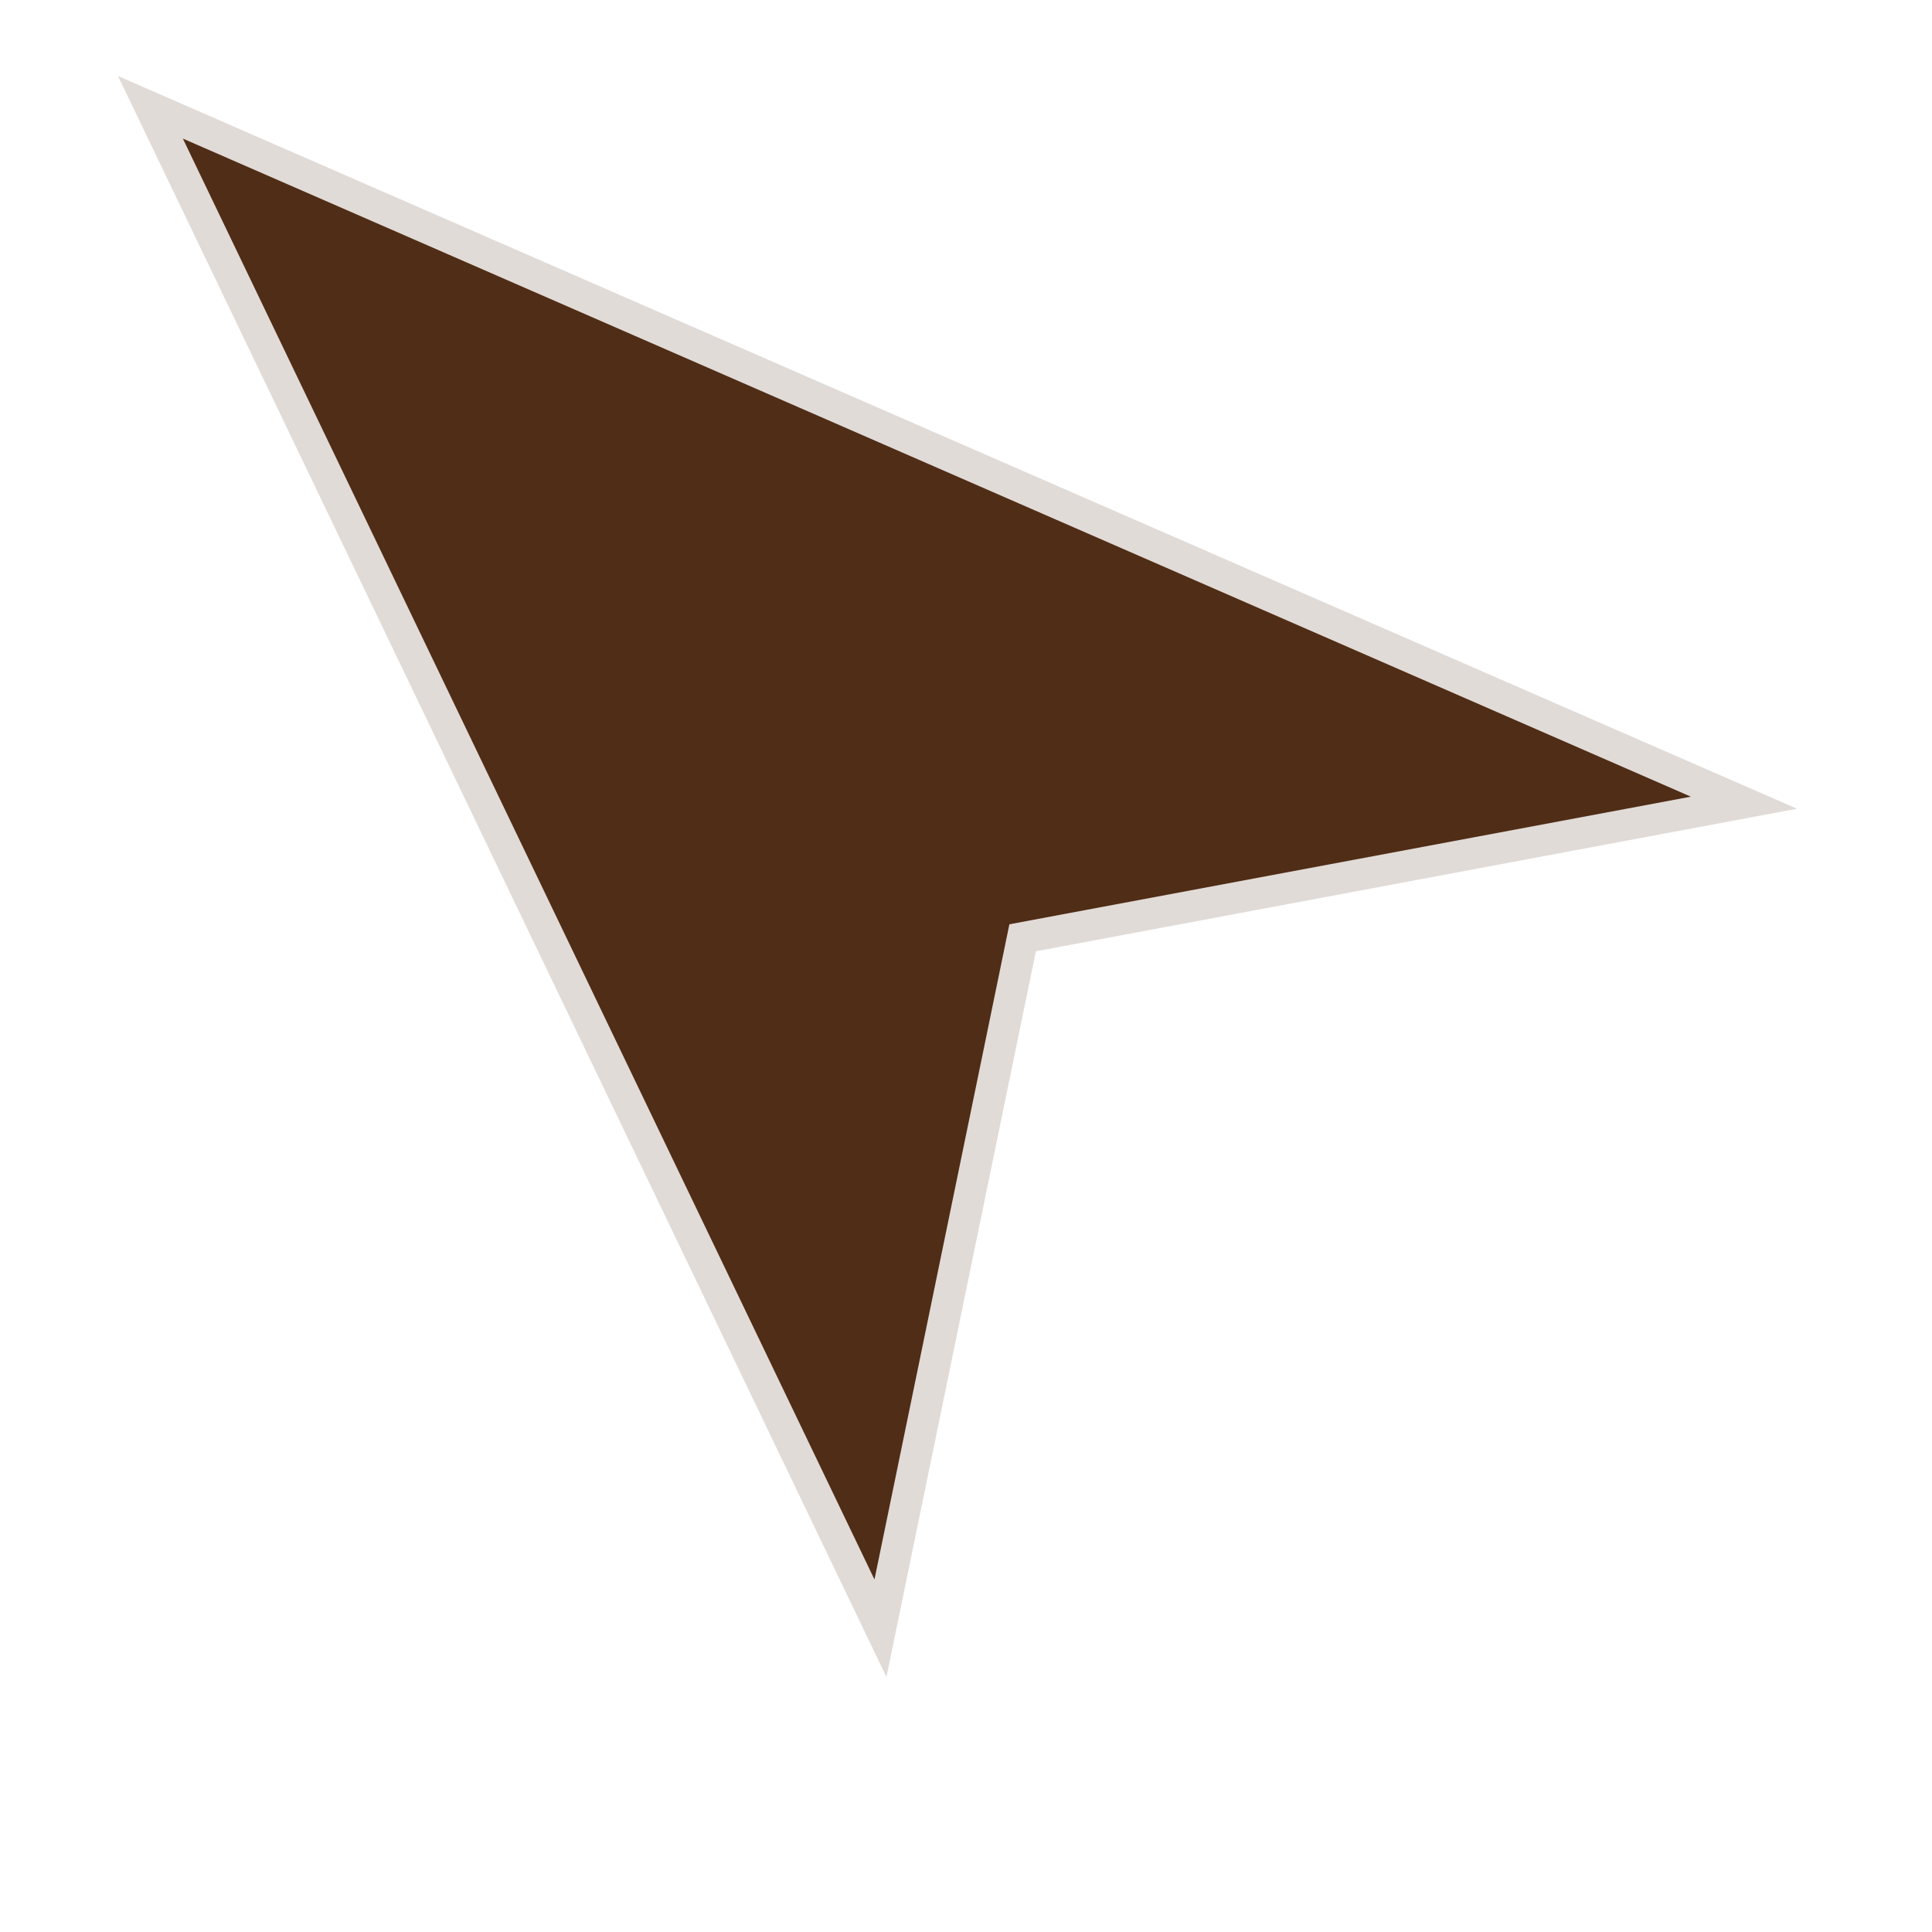 <?xml version="1.0" encoding="UTF-8" standalone="no"?>
<!-- Created with Inkscape (http://www.inkscape.org/) -->

<svg
   xmlns:dc="http://purl.org/dc/elements/1.1/"
   xmlns:cc="http://creativecommons.org/ns#"
   xmlns:rdf="http://www.w3.org/1999/02/22-rdf-syntax-ns#"
   xmlns:svg="http://www.w3.org/2000/svg"
   xmlns="http://www.w3.org/2000/svg"
   xmlns:sodipodi="http://sodipodi.sourceforge.net/DTD/sodipodi-0.dtd"
   xmlns:inkscape="http://www.inkscape.org/namespaces/inkscape"
   version="1.1"
   id="svg2"
   width="40"
   height="40"
   viewBox="0 0 40 40"
   sodipodi:docname="cursor_default.svg"
   inkscape:version="0.92.5 (2060ec1f9f, 2020-04-08)">
  <defs
     id="defs6">
    <marker
       inkscape:stockid="Arrow1Lstart"
       orient="auto"
       refY="0.0"
       refX="0.0"
       id="Arrow1Lstart"
       style="overflow:visible"
       inkscape:isstock="true">
      <path
         id="path1651"
         d="M 0.0,0.0 L 5.0,-5.0 L -12.5,0.0 L 5.0,5.0 L 0.0,0.0 z "
         style="fill-rule:evenodd;stroke:#000000;stroke-width:1.0pt"
         transform="scale(0.8) translate(12.5,0)" />
    </marker>
    <clipPath
       clipPathUnits="userSpaceOnUse"
       id="clipPath1628">
      <g
         style="fill:#502d16;fill-opacity:1;stroke:#ffffff;stroke-width:0.804;stroke-linecap:round;stroke-linejoin:round;stroke-miterlimit:4;stroke-dasharray:none;stroke-opacity:1;paint-order:normal"
         id="use1630"
         inkscape:label="Clip">
        <g
           id="g1971"
           style="fill:#502d16;fill-opacity:1;stroke:#ffffff;stroke-width:0.266;stroke-linecap:round;stroke-linejoin:round;stroke-miterlimit:4;stroke-dasharray:none;stroke-opacity:1;paint-order:normal;image-rendering:auto"
           transform="matrix(3.131,0,0,2.922,-1.593,0.159)">
          <path
             inkscape:connector-curvature="0"
             id="path1969"
             d="m 0.098,0.894 c -0.385,-0.993 -0.698,-1.808 -0.696,-1.81 0.002,-0.002 0.773,0.398 1.713,0.888 0.94,0.49 1.699,0.894 1.686,0.896 -0.013,0.003 -0.386,0.038 -0.828,0.079 -0.443,0.041 -0.608,-0.109 -0.813,0.082 -0.201,0.188 -0.085,0.379 -0.178,0.832 -0.094,0.453 -0.174,0.827 -0.177,0.831 -0.004,0.004 -0.321,-0.806 -0.706,-1.799 z"
             style="fill:#502d16;fill-opacity:1;stroke:#ffffff;stroke-width:0.266;stroke-linecap:round;stroke-linejoin:round;stroke-miterlimit:4;stroke-dasharray:none;stroke-opacity:1;paint-order:normal;"
             sodipodi:nodetypes="ssscsascs" />
        </g>
      </g>
    </clipPath>
    <filter
       style="color-interpolation-filters:sRGB;"
       inkscape:label="Drop Shadow"
       id="filter2206">
      <feFlood
         flood-opacity="0.498"
         flood-color="rgb(0,0,0)"
         result="flood"
         id="feFlood2196" />
      <feComposite
         in="flood"
         in2="SourceGraphic"
         operator="in"
         result="composite1"
         id="feComposite2198" />
      <feGaussianBlur
         in="composite1"
         stdDeviation="0.5"
         result="blur"
         id="feGaussianBlur2200" />
      <feOffset
         dx="1"
         dy="0.2"
         result="offset"
         id="feOffset2202" />
      <feComposite
         in="SourceGraphic"
         in2="offset"
         operator="over"
         result="composite2"
         id="feComposite2204" />
    </filter>
  </defs>
  <sodipodi:namedview
     pagecolor="#ffffff"
     bordercolor="#666666"
     borderopacity="1"
     objecttolerance="10"
     gridtolerance="10"
     guidetolerance="10"
     inkscape:pageopacity="0"
     inkscape:pageshadow="2"
     inkscape:window-width="1848"
     inkscape:window-height="1016"
     id="namedview4"
     showgrid="false"
     inkscape:zoom="11.313709"
     inkscape:cx="0.75691795"
     inkscape:cy="18.424053"
     inkscape:window-x="72"
     inkscape:window-y="27"
     inkscape:window-maximized="1"
     inkscape:current-layer="svg2" />
  <path
     style="fill:#502d16;stroke:#ffffff;stroke-width:1.3;stroke-linecap:butt;stroke-linejoin:miter;stroke-miterlimit:4;stroke-dasharray:none;stroke-opacity:0.827;paint-order:normal;filter:url(#filter2206)"
     d="M 1.443,1.374 17.353,34.52 20.447,19.495 36.205,16.544 Z"
     id="path1975"
     inkscape:connector-curvature="0" />
</svg>
